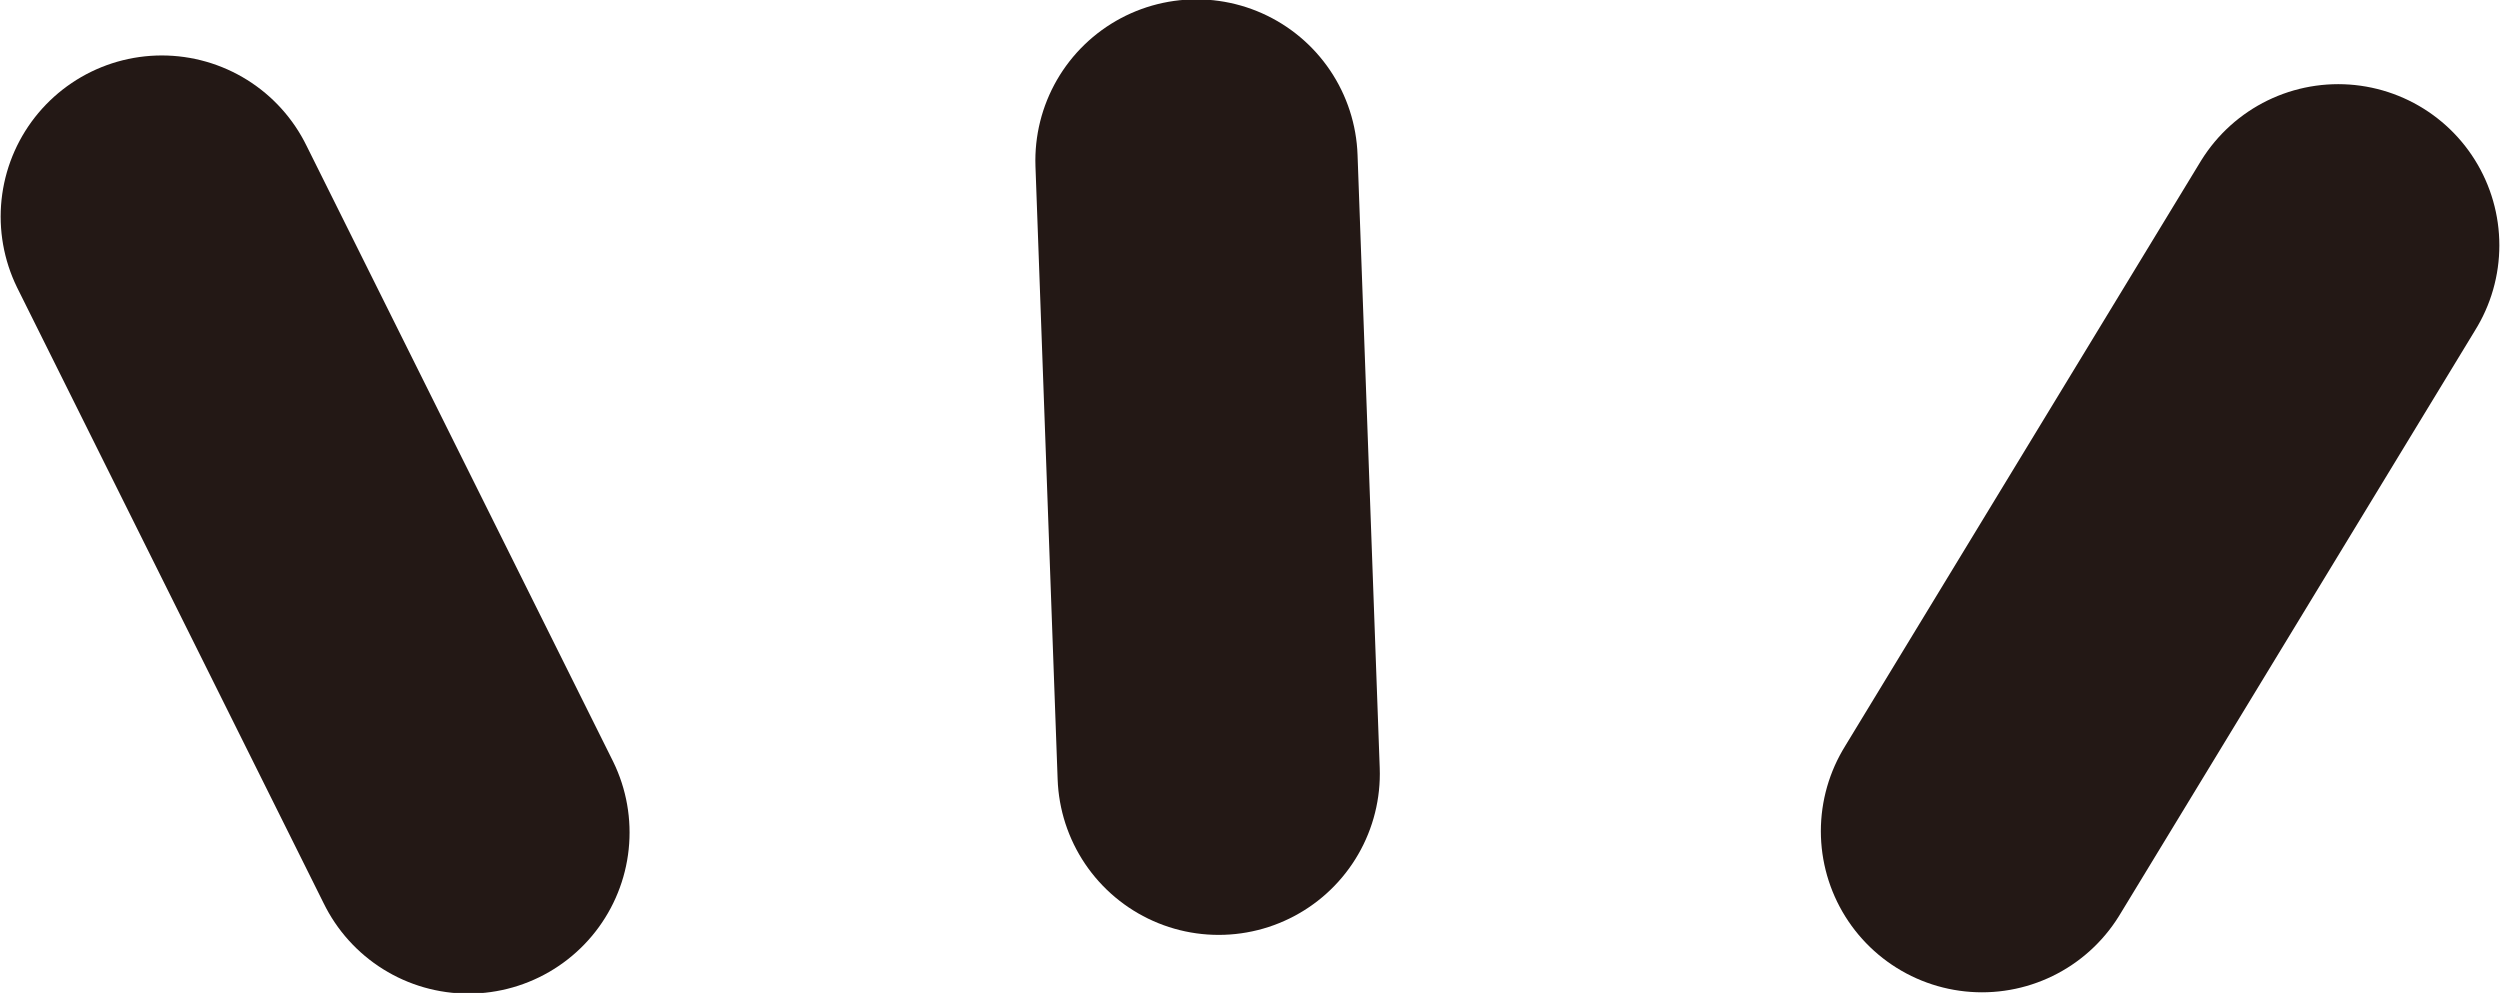 <svg id="eyebrow_0023" xmlns="http://www.w3.org/2000/svg" viewBox="0 0 19.16 7.61"><defs><style>.cls-1{fill:none;stroke:#231815;stroke-linecap:round;stroke-linejoin:round;stroke-width:2.47px;}</style></defs><title>eyebrow_0023_right</title><g id="eyebrow_0023_right"><line id="_3" data-name="3" class="cls-1" x1="9.17" y1="1.23" x2="9.34" y2="5.93"/><line id="_2" data-name="2" class="cls-1" x1="1.24" y1="1.66" x2="3.59" y2="6.38"/><line id="_1" data-name="1" class="cls-1" x1="17.92" y1="1.88" x2="15.19" y2="6.37"/></g></svg>